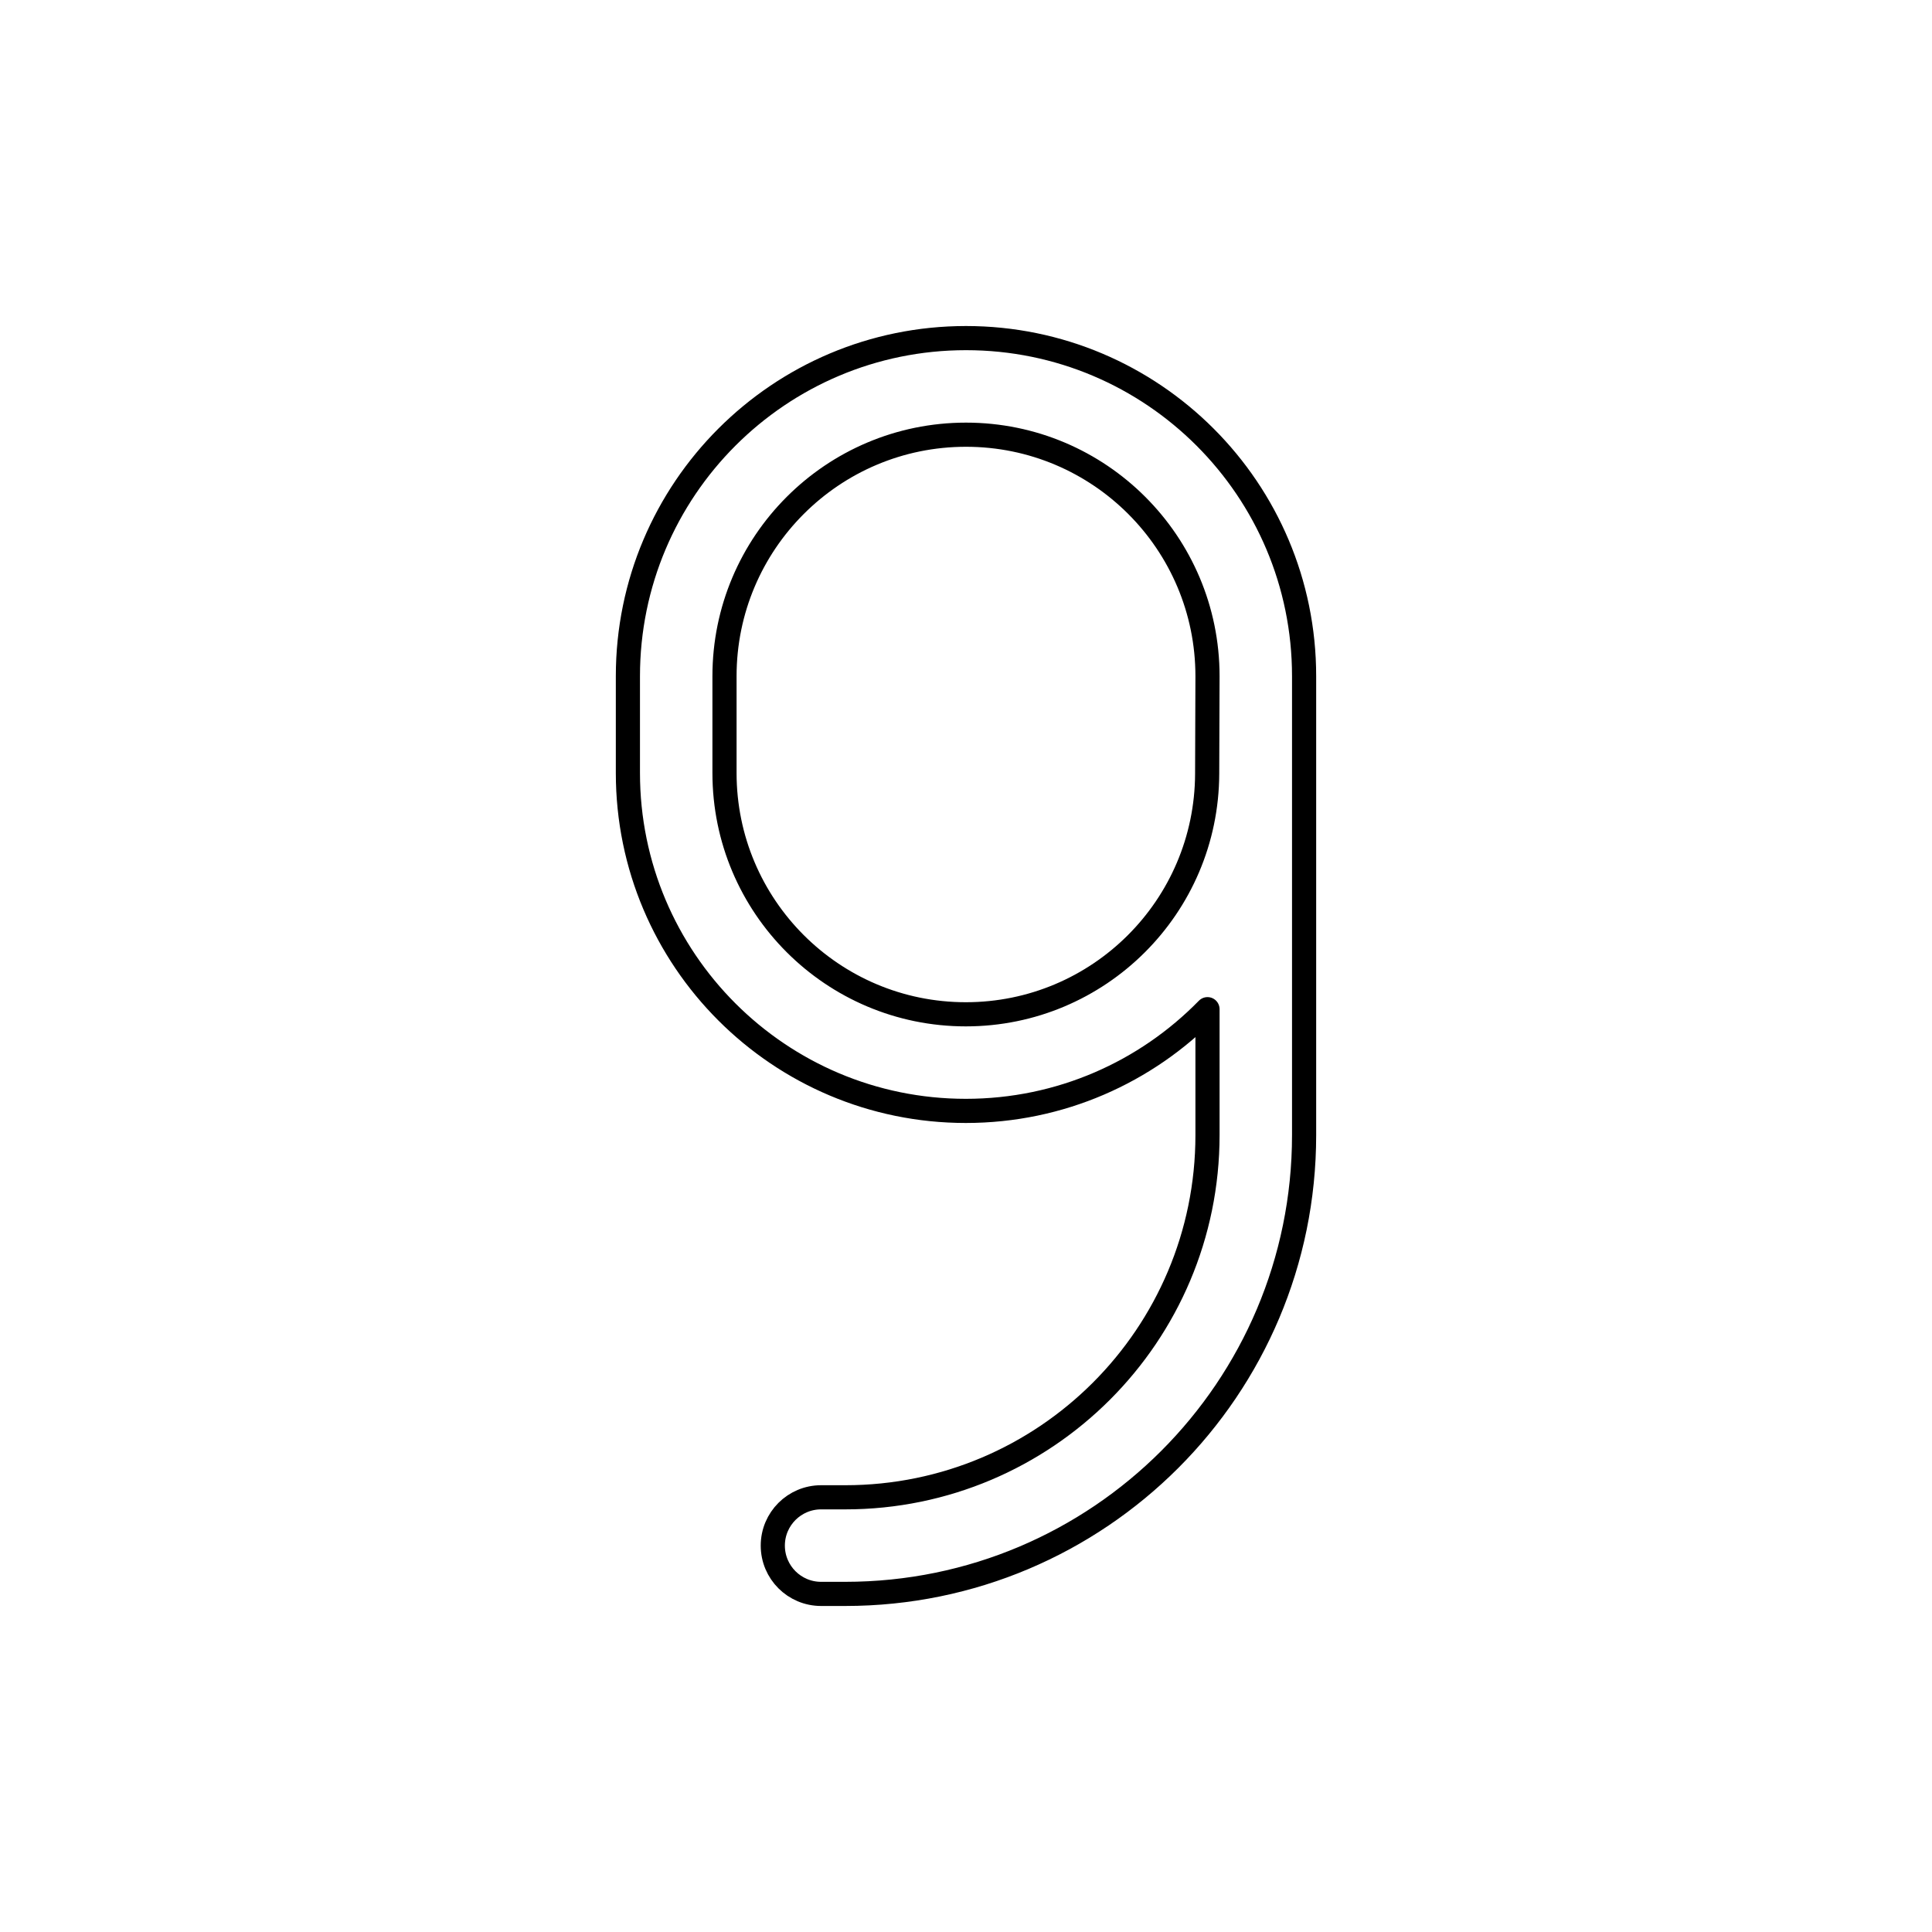 <svg viewBox="0 0 80 80" fill="none">
  <path fill-rule="evenodd" clip-rule="evenodd" d="M50 41.788V47C50 55.284 43.284 62 35 62H34C32.895 62 32 62.895 32 64C32 65.105 32.895 66 34 66H35C45.493 66 54 57.493 54 47V28C54 20.268 47.732 14 40 14C32.268 14 26 20.268 26 28V32.007C26 39.735 32.265 46 39.993 46C43.914 46 47.459 44.387 50 41.788ZM40 18C34.477 18 30 22.477 30 28V32.007C30 37.526 34.474 42 39.993 42C45.499 42 49.967 37.547 49.986 32.041L50 28V27.997C49.998 22.475 45.522 18 40 18Z" stroke="currentColor" stroke-linecap="round" stroke-linejoin="round" />
</svg>
